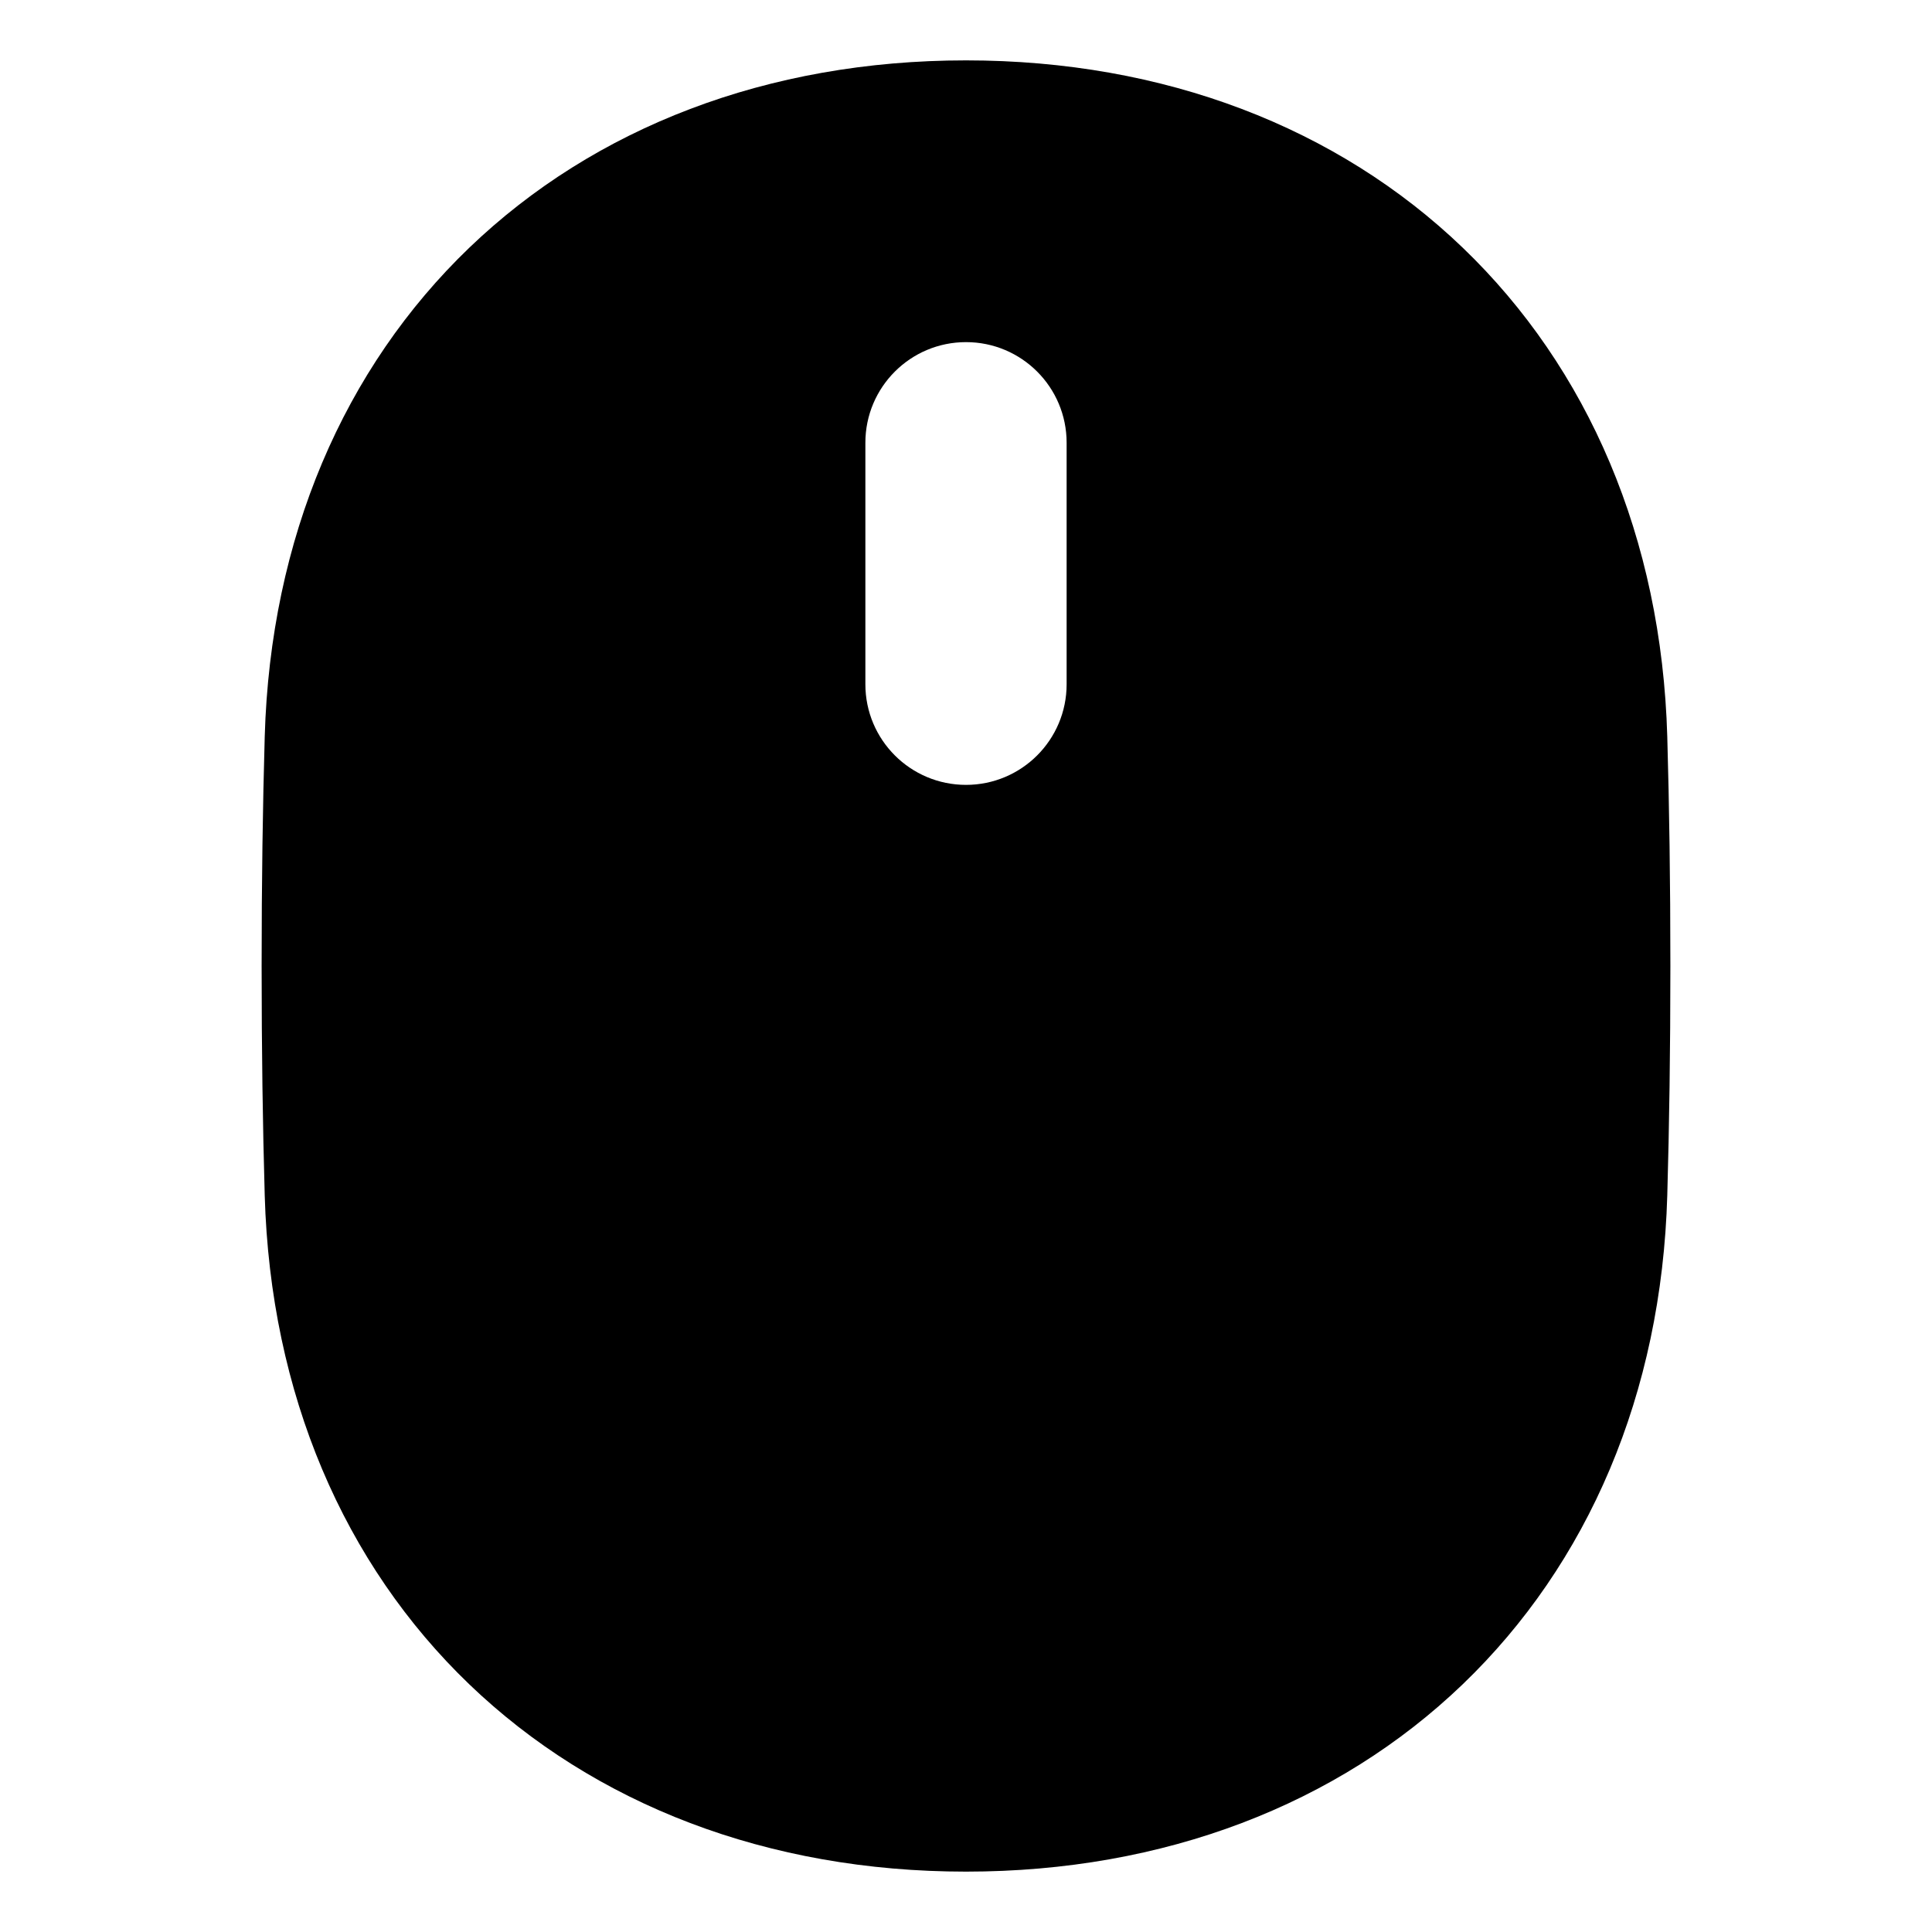 <svg xmlns="http://www.w3.org/2000/svg" fill="none" viewBox="0 0 48 48" id="Mouse-Wireless--Streamline-Plump">
  <desc>
    Mouse Wireless Streamline Icon: https://streamlinehq.com
  </desc>
  <g id="mouse-wireless--remote-wireless-device-electronics-mouse-computer">
    <path id="Subtract" fill="#000000" fill-rule="evenodd" d="M41.423 18.303c0.049 1.711 0.077 3.604 0.077 5.697s-0.028 3.987 -0.077 5.697c-0.141 4.937 -1.97 9.159 -5.082 12.148C33.23 44.833 28.928 46.5 24 46.5s-9.229 -1.667 -12.341 -4.654c-3.113 -2.989 -4.941 -7.212 -5.082 -12.148C6.528 27.987 6.5 26.093 6.5 24s0.028 -3.987 0.077 -5.697c0.141 -4.937 1.97 -9.159 5.082 -12.148C14.771 3.167 19.072 1.5 24 1.5s9.229 1.667 12.341 4.654c3.113 2.989 4.941 7.212 5.082 12.148ZM26.5 11c0 -1.381 -1.119 -2.5 -2.5 -2.5s-2.5 1.119 -2.5 2.5v6c0 1.381 1.119 2.5 2.5 2.5s2.5 -1.119 2.5 -2.5v-6Z" clip-rule="evenodd" stroke-width="1"></path>
  </g>
</svg>